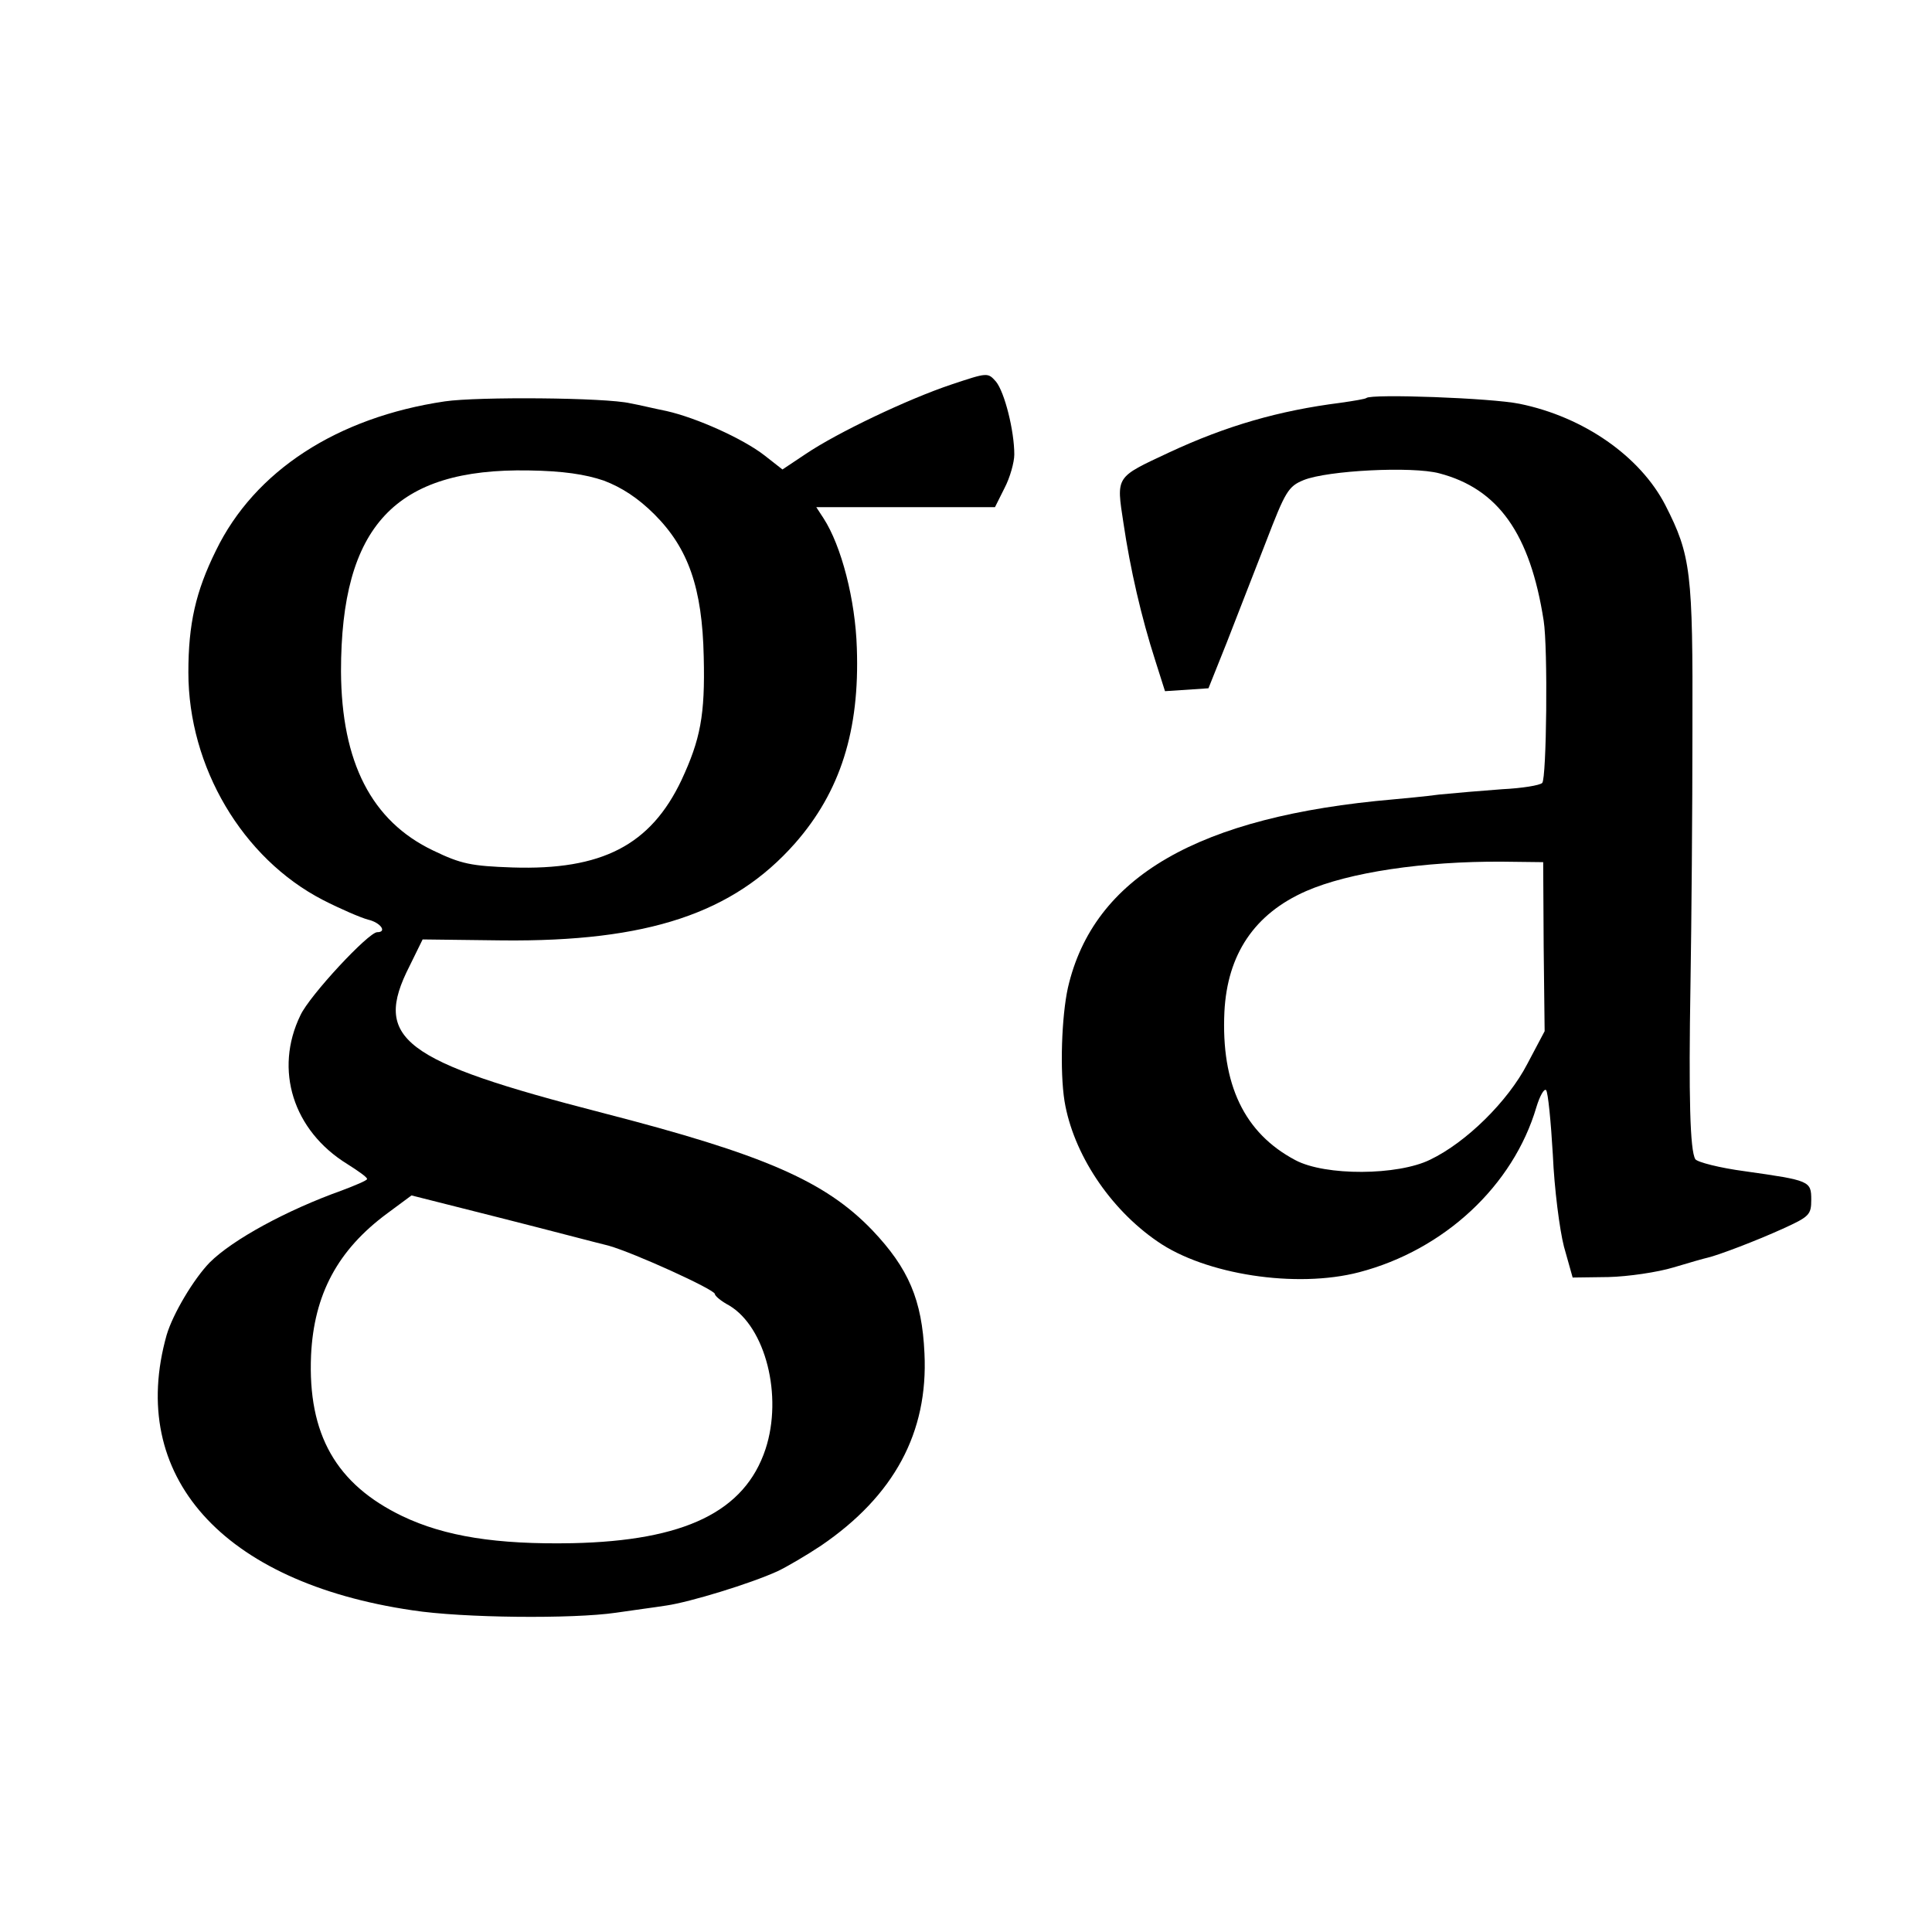 <?xml version="1.0" standalone="no"?>
<!DOCTYPE svg PUBLIC "-//W3C//DTD SVG 20010904//EN"
 "http://www.w3.org/TR/2001/REC-SVG-20010904/DTD/svg10.dtd">
<svg version="1.0" xmlns="http://www.w3.org/2000/svg"
 width="16pt" height="16pt" viewBox="0 0 16 16"
 preserveAspectRatio="xMidYMid meet">
<g transform="translate(0,16) scale(0.004,-0.004)"
fill="#000000" stroke="none">
<path d="M1970 3204 c-90 -30 -237 -100 -302 -144 l-48 -32 -37 29 c-45 35
-141 78 -203 92 -25 5 -58 13 -75 16 -51 12 -316 14 -384 4 -223 -33 -394
-144 -474 -309 -42 -85 -57 -152 -57 -252 0 -196 112 -385 278 -471 37 -19 79
-37 94 -41 26 -6 40 -26 19 -26 -18 0 -140 -131 -159 -172 -55 -113 -15 -239
97 -308 22 -14 41 -27 41 -31 0 -3 -24 -13 -53 -24 -112 -40 -225 -101 -273
-149 -33 -34 -76 -106 -89 -150 -82 -291 114 -512 509 -570 104 -16 332 -18
421 -5 33 5 80 11 105 15 48 7 173 45 230 71 19 9 60 33 90 53 151 103 222
234 214 398 -5 111 -33 176 -108 255 -98 102 -225 157 -559 243 -415 107 -476
153 -399 304 l27 55 165 -2 c301 -3 478 56 606 201 94 107 134 234 128 404 -3
100 -32 212 -69 269 l-15 23 185 0 185 0 20 40 c11 21 20 53 20 69 0 49 -20
129 -38 151 -17 19 -17 19 -92 -6z m-720 -199 c37 -14 71 -36 105 -70 70 -70
99 -152 102 -295 3 -121 -7 -171 -46 -255 -64 -135 -165 -187 -350 -181 -85 3
-106 7 -164 35 -128 61 -190 183 -191 371 0 301 112 421 389 416 70 -1 117 -8
155 -21z m10 -1584 c53 -15 220 -91 220 -100 0 -4 13 -15 30 -24 75 -45 111
-187 75 -297 -43 -130 -168 -190 -400 -195 -157 -3 -264 14 -352 56 -137 66
-196 169 -189 333 6 126 55 218 158 294 l50 37 182 -46 c99 -25 201 -52 226
-58z"/>
<path d="M2829 3176 c-2 -2 -26 -6 -54 -10 -126 -16 -235 -47 -355 -103 -111
-52 -109 -48 -94 -146 14 -95 37 -195 66 -285 l20 -63 45 3 45 3 38 95 c20 52
57 146 81 208 40 104 46 115 78 128 49 20 225 29 281 14 122 -32 188 -125 216
-305 9 -57 6 -327 -3 -336 -5 -5 -42 -11 -83 -13 -41 -3 -100 -8 -130 -11 -30
-4 -73 -8 -95 -10 -404 -35 -621 -160 -674 -390 -13 -59 -17 -172 -7 -235 18
-108 93 -222 192 -290 99 -69 288 -98 418 -64 176 46 319 179 367 342 7 23 16
39 20 35 4 -4 10 -65 14 -134 3 -70 14 -155 23 -190 l18 -64 74 1 c41 1 102
10 135 20 33 10 65 19 70 20 22 5 101 35 156 60 55 25 59 29 59 60 0 39 -3 40
-137 59 -53 7 -99 19 -103 25 -11 18 -14 127 -10 365 2 121 4 357 4 525 1 326
-3 360 -56 464 -52 101 -169 183 -302 210 -58 12 -307 21 -317 12z m367 -1136
l2 -175 -36 -68 c-40 -77 -126 -162 -201 -198 -67 -33 -217 -34 -279 -1 -106
56 -154 157 -147 307 6 119 62 203 169 250 89 39 244 62 406 61 l85 -1 1 -175z"/>
</g>
</svg>
